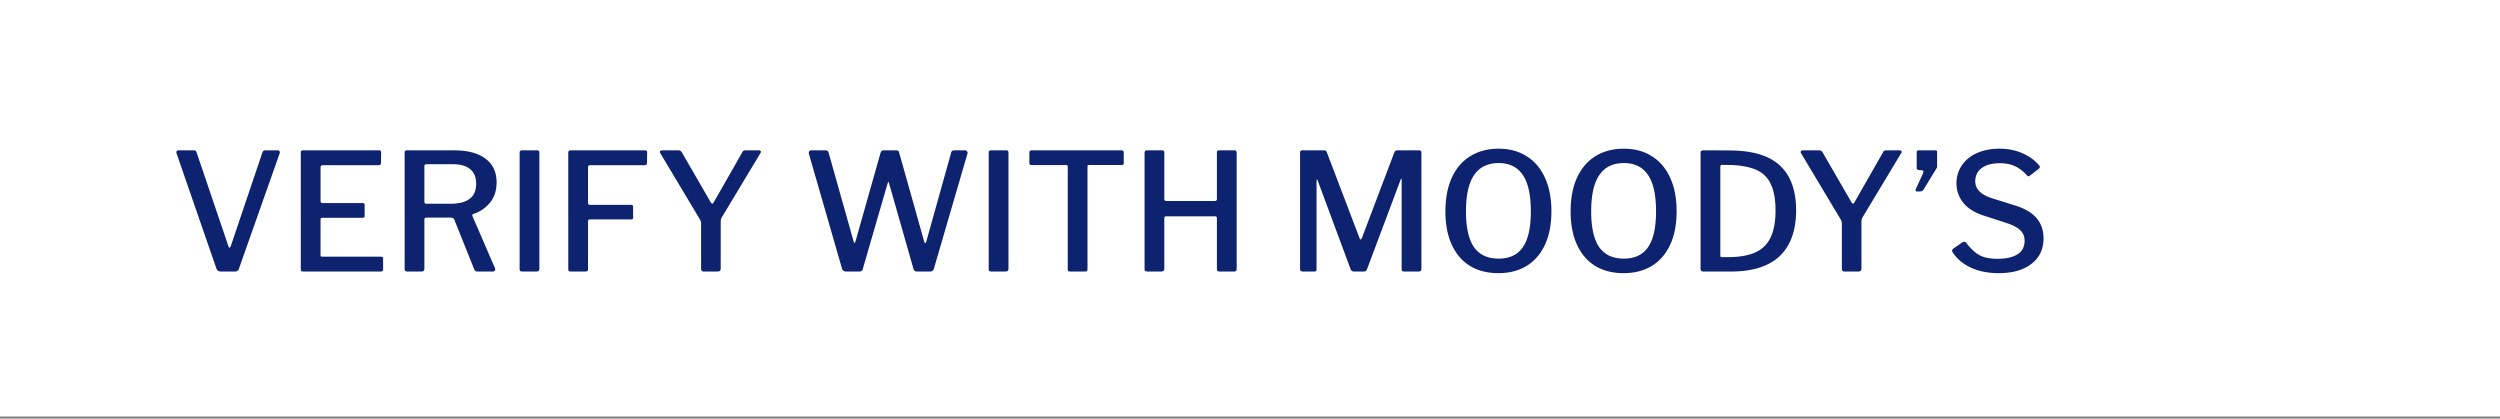 <svg xmlns="http://www.w3.org/2000/svg" width="215" height="36" fill="none" viewBox="0 0 215 36">
    <rect x="0" y="0" width="215" height="36" fill="#808080" stroke="none"/>
    <path fill="#fff" d="M215 0H0v35.818h215V0z"/>
    <path fill="#0D236F" d="M23.89 12.929c.065 0 .112.023.14.07.037.047.047.103.028.168l-3.511 9.945a.338.338 0 0 1-.127.183.399.399 0 0 1-.225.056h-1.194c-.196 0-.323-.075-.379-.225l-3.441-9.945a.197.197 0 0 1-.014-.084c0-.047.014-.084.042-.112a.19.19 0 0 1 .14-.056h1.32c.132 0 .212.06.24.182l2.739 8.077c.028.075.056.112.084.112.037 0 .075-.042.112-.126l2.725-8.063c.038-.122.122-.182.253-.182h1.068zm1.978.21c0-.075.014-.126.042-.154.028-.038.08-.056.154-.056h6.546c.112 0 .169.06.169.182l-.014.885c0 .14-.07.21-.211.21h-4.776c-.14 0-.21.062-.21.183v2.894c0 .122.06.182.182.182h3.427c.122 0 .183.057.183.169v.941c0 .103-.06.155-.183.155h-3.441c-.112 0-.169.051-.169.154v3.034c0 .056.01.098.029.127a.199.199 0 0 0 .112.028h5.043c.074 0 .126.014.154.042.028.019.042.06.042.126v.927c0 .122-.065.183-.197.183h-6.643c-.094 0-.16-.014-.197-.042-.028-.038-.042-.099-.042-.183V13.14zm16.697 9.917a.46.46 0 0 1 .028.112.175.175 0 0 1-.056.127.19.19 0 0 1-.14.056h-1.363c-.112 0-.197-.066-.253-.197l-1.713-4.27c-.038-.112-.155-.168-.351-.168h-2.051c-.113 0-.169.051-.169.154v4.228c0 .094-.023.16-.07.197-.038.037-.103.056-.197.056h-1.194c-.084 0-.145-.019-.182-.056-.038-.038-.056-.094-.056-.169V13.14c0-.075.014-.126.042-.154.028-.038.08-.056.154-.056h4.06c1.16 0 2.06.238 2.697.716.636.468.955 1.147.955 2.037 0 .72-.197 1.31-.59 1.77a2.99 2.99 0 0 1-1.433.955c-.056.018-.075.075-.056.168l1.938 4.48zm-3.848-5.534c.749 0 1.306-.14 1.671-.422.375-.28.562-.711.562-1.292 0-.562-.173-.983-.52-1.264-.337-.281-.829-.421-1.475-.421h-2.233c-.084 0-.145.014-.183.042-.028.018-.042.06-.042.126v3.034c0 .131.052.197.155.197h2.065zm7.488-4.593c.121 0 .182.07.182.21v9.945c0 .103-.023.173-.07.21-.038.038-.112.057-.225.057H44.94c-.093 0-.159-.014-.196-.042-.038-.038-.056-.099-.056-.183V13.14c0-.14.065-.21.196-.21h1.32zm2.666.21c0-.14.066-.21.197-.21h6.419c.112 0 .169.06.169.182l-.014.885c0 .14-.07.21-.211.21h-4.65c-.074 0-.13.015-.168.043-.028.028-.042.075-.042.14v3.062c0 .113.06.169.182.169h3.526c.112 0 .169.056.169.168v.928c0 .056-.014.098-.042.126-.02.019-.061.028-.127.028h-3.54c-.112 0-.168.056-.168.169v4.087c0 .084-.019.145-.056.183-.038.028-.103.042-.197.042H49.11c-.094 0-.16-.014-.197-.042-.028-.038-.042-.099-.042-.183V13.14zm16.397-.21c.075 0 .126.023.154.07.028.037.024.089-.014.154l-3.329 5.534a.885.885 0 0 0-.084.197c-.01.066-.014.183-.014.351v3.835c0 .103-.023.178-.07.225-.047.037-.127.056-.24.056h-1.137c-.159 0-.239-.08-.239-.239v-3.863a.596.596 0 0 0-.028-.21 1.306 1.306 0 0 0-.098-.211l-3.371-5.633a.251.251 0 0 1-.042-.126c0-.094.07-.14.21-.14h1.349c.093 0 .16.014.197.042a.46.46 0 0 1 .14.154l2.444 4.228c.056.103.108.155.155.155.056 0 .103-.043.14-.127l2.43-4.256c.038-.084.075-.136.112-.154a.418.418 0 0 1 .211-.042h1.124zm17.701 0c.094 0 .16.028.197.084.047.056.056.13.028.225l-2.88 9.874a.337.337 0 0 1-.126.183c-.047.037-.117.056-.21.056H78.91c-.197 0-.314-.075-.351-.225l-2.107-7.388c-.01-.066-.028-.098-.056-.098-.01 0-.028.037-.056.112l-2.135 7.36a.28.28 0 0 1-.113.183c-.046.037-.121.056-.224.056h-1.096c-.178 0-.295-.075-.351-.225l-2.852-9.888a.31.31 0 0 1-.014-.099c0-.14.085-.21.253-.21h1.166c.084 0 .145.014.183.042.047.028.08.075.098.14l2.149 7.627c.028.103.056.155.084.155.028 0 .056-.047.085-.14l2.163-7.642c.037-.122.135-.182.295-.182h1.011c.094 0 .16.014.197.042a.257.257 0 0 1 .084.14l2.163 7.683c.028.075.056.113.084.113.038 0 .066-.038.085-.113l2.149-7.683c.028-.122.121-.182.28-.182h.885zm3.577 0c.122 0 .183.07.183.21v9.945c0 .103-.024.173-.07.21-.038.038-.113.057-.225.057h-1.152c-.094 0-.16-.014-.197-.042-.037-.038-.056-.099-.056-.183V13.14c0-.14.066-.21.197-.21h1.32zm1.979.196c0-.13.07-.196.21-.196h7.712c.13 0 .196.065.196.196v.9c0 .111-.065.168-.196.168h-2.782c-.056 0-.093.01-.112.028-.019.018-.028.051-.028.098v8.821c0 .14-.066.21-.197.21h-1.32c-.122 0-.182-.065-.182-.196v-8.807c0-.065-.015-.107-.043-.126-.018-.019-.056-.028-.112-.028h-2.95c-.13 0-.196-.056-.196-.169v-.899zm11.746 5.478a.137.137 0 0 0-.099.042.135.135 0 0 0-.042.099v4.368c0 .16-.089.239-.267.239H98.67c-.084 0-.145-.019-.182-.056-.038-.038-.056-.094-.056-.169V13.14c0-.14.065-.21.196-.21h1.32c.122 0 .183.07.183.21v3.947c0 .075.014.127.042.155.029.028.075.042.141.042h4.172c.112 0 .168-.061.168-.183v-3.975c0-.13.056-.196.169-.196h1.348c.122 0 .183.07.183.21v9.987c0 .075-.019.131-.056.169-.029.037-.089.056-.183.056h-1.18a.456.456 0 0 1-.225-.042c-.037-.038-.056-.103-.056-.197v-4.354c0-.103-.051-.155-.154-.155h-4.228zm11.759 4.748c-.15 0-.225-.08-.225-.239v-9.973c0-.075.014-.126.042-.154.028-.038.079-.056.154-.056h1.84c.085 0 .146.014.183.042.038.018.066.06.084.126l2.81 7.374c.028.085.06.127.098.127.028 0 .065-.047.112-.14l2.767-7.305c.057-.15.141-.224.253-.224h1.91c.122 0 .183.07.183.21v9.959c0 .094-.019.16-.056.197-.038.037-.103.056-.197.056h-1.208c-.084 0-.145-.014-.182-.042-.038-.038-.057-.099-.057-.183V15.43c0-.047-.009-.066-.028-.056-.018 0-.037.023-.056.07l-2.893 7.711c-.047.131-.136.197-.267.197h-.843c-.14 0-.239-.061-.295-.183l-2.837-7.64c-.019-.066-.042-.095-.07-.085-.019 0-.029.028-.029.084v7.627c0 .075-.014.127-.042.155-.028.028-.084.042-.168.042h-.983zm16.84.14c-.946 0-1.76-.206-2.444-.618-.684-.421-1.208-1.03-1.573-1.826s-.548-1.75-.548-2.865c0-1.124.183-2.088.548-2.894.374-.814.904-1.432 1.587-1.854.693-.43 1.508-.646 2.444-.646.927 0 1.728.216 2.402.646.684.422 1.208 1.035 1.573 1.84.375.806.562 1.77.562 2.894 0 1.114-.183 2.07-.548 2.865-.365.796-.889 1.405-1.573 1.826-.683.422-1.493.632-2.43.632zm.014-1.25c.937 0 1.63-.328 2.079-.983.459-.655.688-1.68.688-3.076 0-1.414-.229-2.458-.688-3.132-.459-.684-1.152-1.026-2.079-1.026-.936 0-1.639.342-2.107 1.026-.468.674-.702 1.718-.702 3.132 0 1.386.229 2.411.688 3.076.468.655 1.175.983 2.121.983zm10.754 1.25c-.946 0-1.761-.206-2.444-.618-.684-.421-1.208-1.03-1.573-1.826s-.548-1.75-.548-2.865c0-1.124.183-2.088.548-2.894.374-.814.903-1.432 1.587-1.854.693-.43 1.508-.646 2.444-.646.927 0 1.728.216 2.402.646.683.422 1.208 1.035 1.573 1.84.375.806.562 1.77.562 2.894 0 1.114-.183 2.07-.548 2.865-.365.796-.889 1.405-1.573 1.826-.684.422-1.494.632-2.43.632zm.014-1.25c.936 0 1.629-.328 2.079-.983.459-.655.688-1.68.688-3.076 0-1.414-.229-2.458-.688-3.132-.459-.684-1.152-1.026-2.079-1.026-.936 0-1.639.342-2.107 1.026-.468.674-.702 1.718-.702 3.132 0 1.386.229 2.411.688 3.076.468.655 1.175.983 2.121.983zm6.835-9.312c1.124 0 1.957.004 2.5.014 1.882.037 3.264.487 4.144 1.348.889.861 1.334 2.126 1.334 3.793 0 1.723-.468 3.034-1.404 3.932-.937.89-2.337 1.335-4.2 1.335h-2.36c-.169 0-.253-.084-.253-.253v-9.959c0-.075.019-.126.056-.154.038-.038.099-.056.183-.056zm1.573 1.25c-.075 0-.112.065-.112.196v7.571c0 .066.009.113.028.14.028.02.075.029.14.029h.464c.964 0 1.746-.131 2.345-.393a2.609 2.609 0 0 0 1.335-1.279c.29-.59.435-1.372.435-2.345 0-.956-.135-1.71-.407-2.262a2.375 2.375 0 0 0-1.208-1.208c-.543-.253-1.259-.398-2.149-.435l-.871-.014zm15.312-1.25c.075 0 .126.023.154.07.028.037.024.089-.014.154l-3.329 5.534a.923.923 0 0 0-.084.197c-.01.066-.014.183-.014.351v3.835c0 .103-.024.178-.07.225-.047.037-.127.056-.239.056h-1.138c-.159 0-.239-.08-.239-.239v-3.863a.592.592 0 0 0-.028-.21 1.309 1.309 0 0 0-.098-.211l-3.371-5.633a.252.252 0 0 1-.042-.126c0-.094.07-.14.21-.14h1.349c.093 0 .159.014.196.042.047.028.094.08.141.154l2.444 4.228c.056.103.108.155.154.155.057 0 .103-.043.141-.127l2.43-4.256c.037-.084.075-.136.112-.154a.419.419 0 0 1 .211-.042h1.124zm1.493 3.54a.132.132 0 0 1-.112-.057.18.18 0 0 1 0-.14l.618-1.349a.54.54 0 0 0 .042-.168c0-.066-.047-.103-.14-.113l-.225-.014a.359.359 0 0 1-.169-.056c-.028-.028-.042-.075-.042-.14v-1.335c0-.112.052-.168.155-.168h1.46c.094 0 .141.051.141.154v1.25c0 .056-.014.098-.042.127l-1.124 1.84a.268.268 0 0 1-.14.126.405.405 0 0 1-.183.042h-.239zm9.405-1.434a3.03 3.03 0 0 0-.955-.73c-.366-.178-.81-.267-1.335-.267-.665 0-1.184.14-1.559.422-.365.271-.548.65-.548 1.137 0 .647.459 1.124 1.377 1.433l2.107.66c1.592.496 2.388 1.433 2.388 2.81 0 .927-.347 1.657-1.04 2.19-.683.534-1.625.801-2.823.801-.89 0-1.676-.154-2.36-.463-.683-.31-1.213-.75-1.587-1.32a.473.473 0 0 1-.056-.141c0-.075.047-.145.14-.21l.688-.478a.425.425 0 0 1 .225-.085c.066 0 .122.033.169.099.384.496.763.847 1.137 1.053.384.206.899.31 1.546.31.73 0 1.301-.127 1.713-.38.412-.253.618-.646.618-1.18 0-.337-.107-.618-.323-.843-.206-.234-.585-.45-1.138-.646l-2.121-.688c-.758-.253-1.329-.623-1.713-1.11a2.605 2.605 0 0 1-.562-1.63c0-.589.154-1.109.463-1.558.309-.459.74-.81 1.293-1.054.562-.252 1.208-.379 1.938-.379.721 0 1.372.127 1.953.38.589.252 1.072.599 1.446 1.039.047.047.07.098.07.154a.172.172 0 0 1-.07.14l-.8.619a.188.188 0 0 1-.113.042c-.028 0-.084-.042-.168-.127z"/>
</svg>
